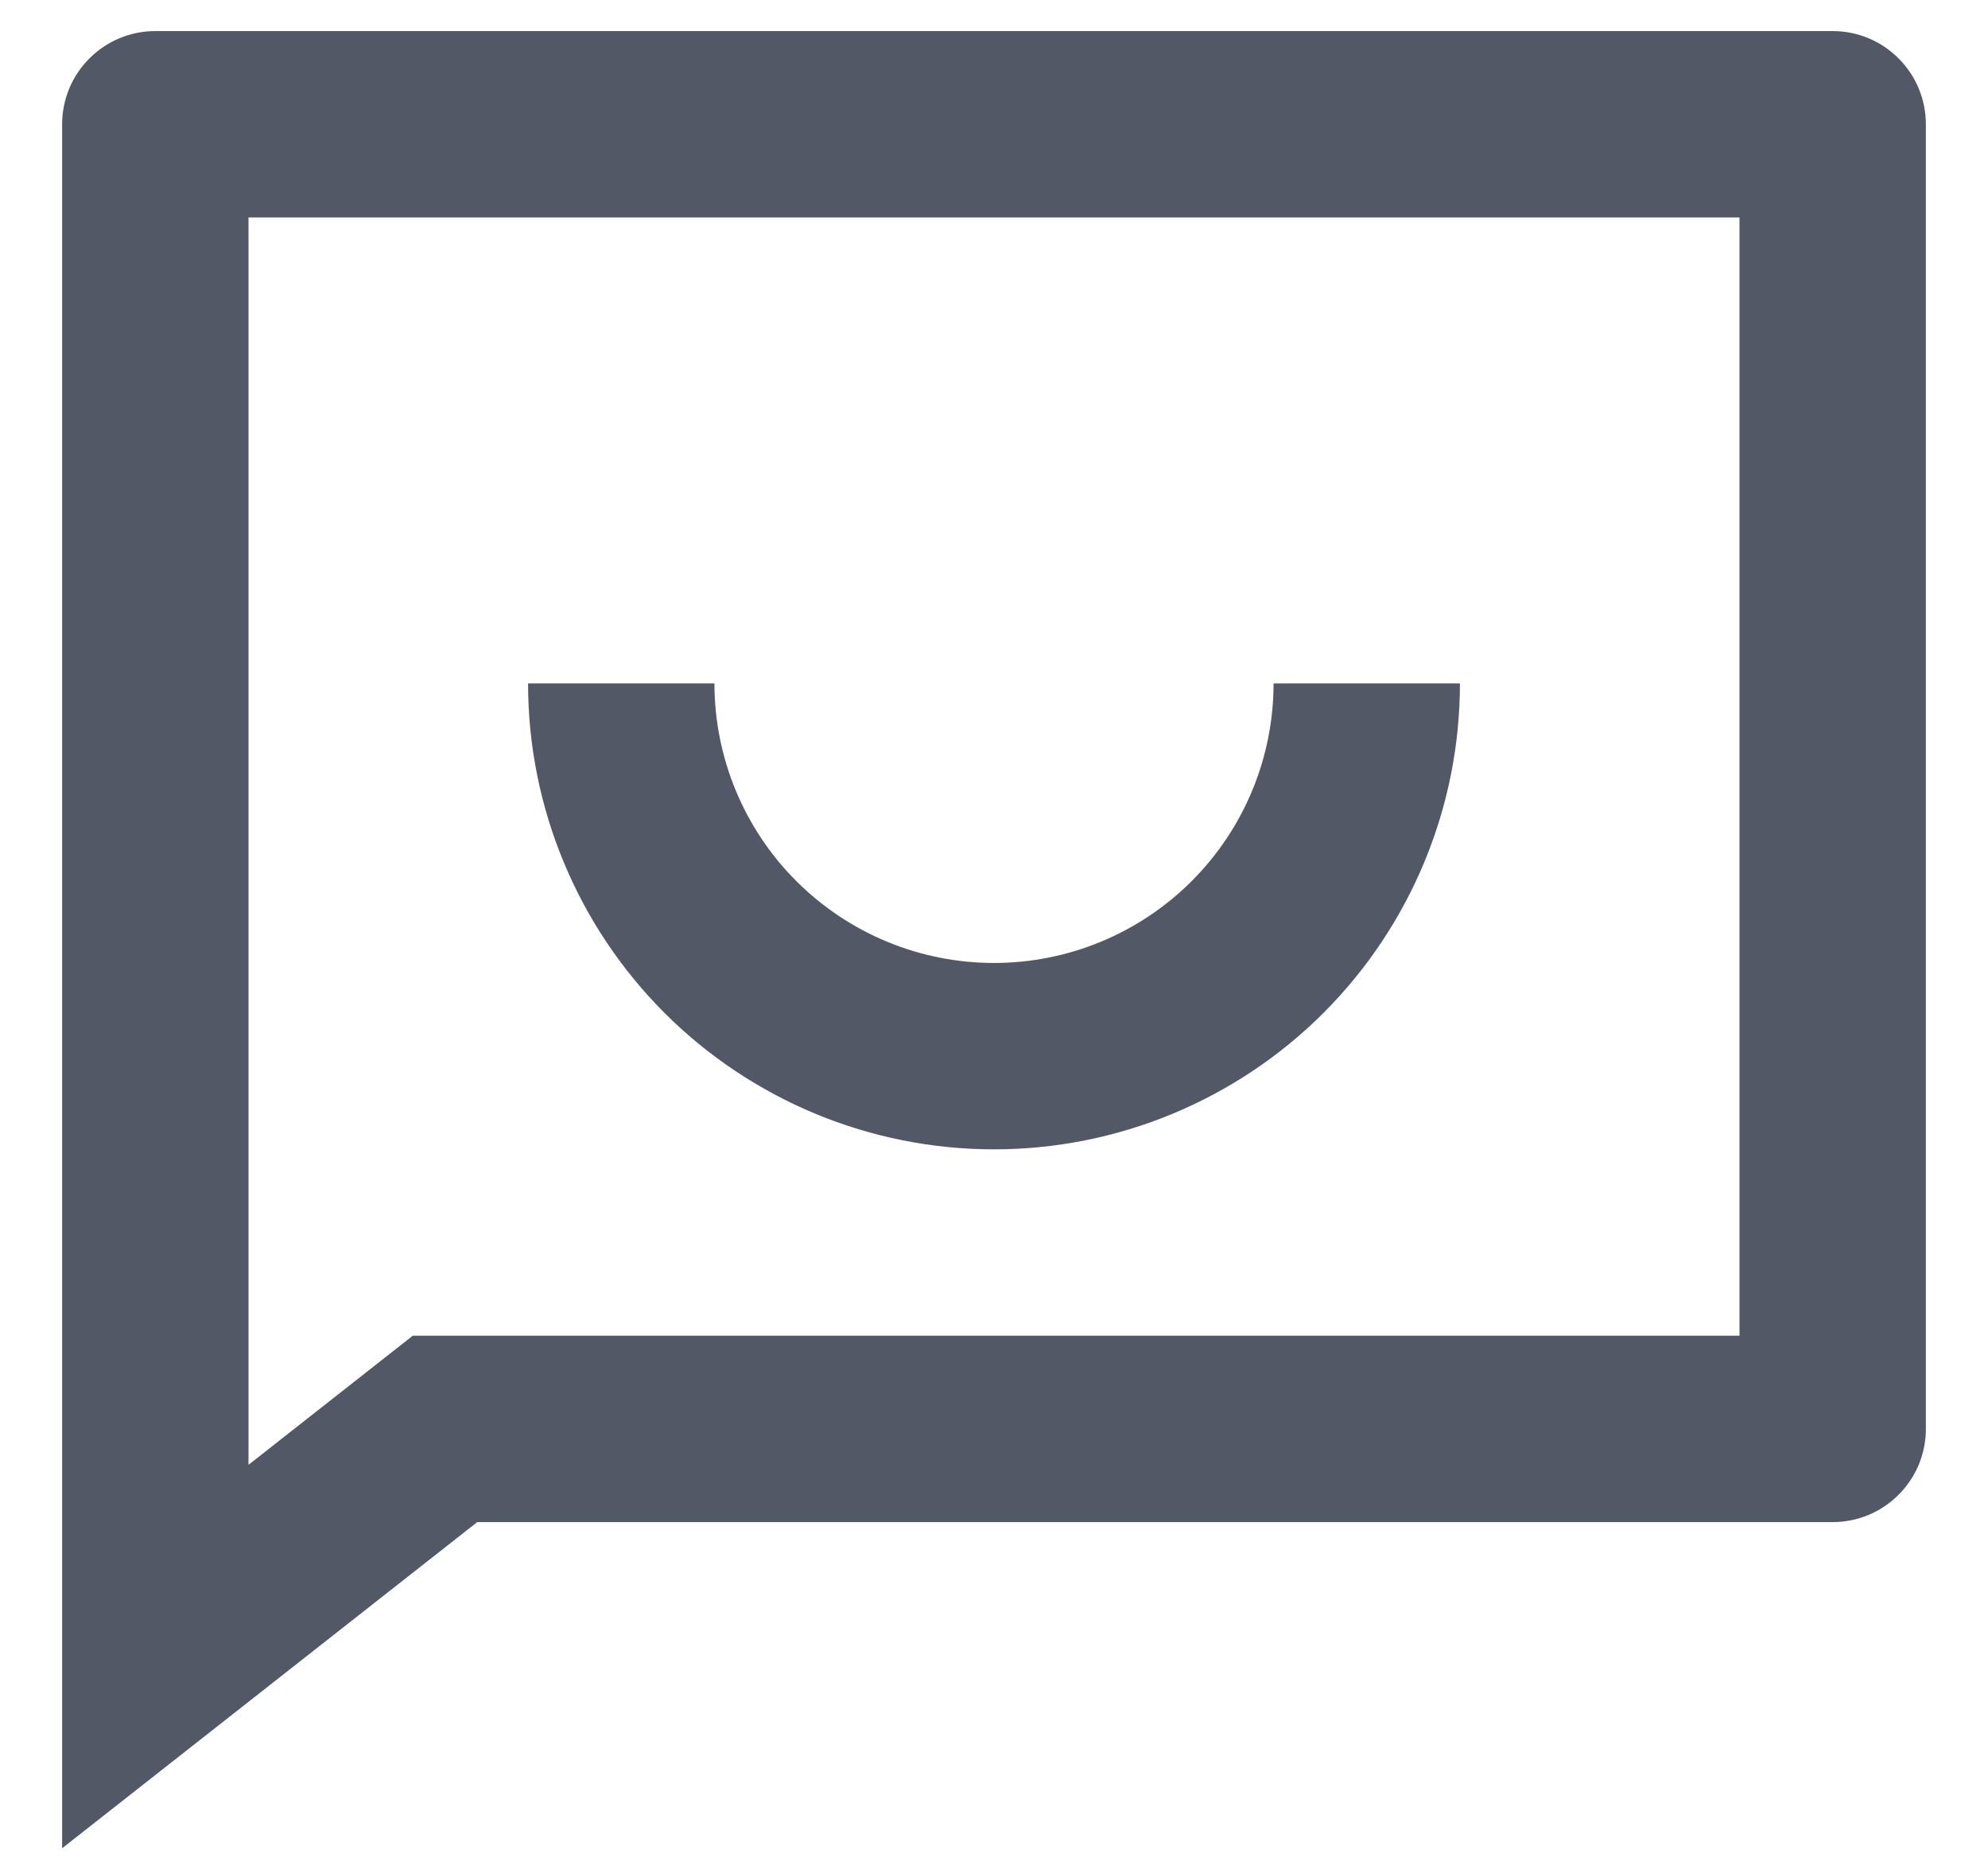 <svg width="16" height="15" viewBox="0 0 16 15" fill="none" xmlns="http://www.w3.org/2000/svg">
<path d="M3.841 12.25L0.5 14.875V1C0.5 0.801 0.579 0.61 0.72 0.47C0.86 0.329 1.051 0.25 1.25 0.25H14.75C14.949 0.25 15.14 0.329 15.28 0.47C15.421 0.61 15.5 0.801 15.5 1V11.5C15.5 11.699 15.421 11.89 15.28 12.03C15.14 12.171 14.949 12.25 14.75 12.25H3.841ZM3.322 10.75H14V1.75H2V11.789L3.322 10.75ZM4.25 5.5H5.75C5.75 6.097 5.987 6.669 6.409 7.091C6.831 7.513 7.403 7.75 8 7.75C8.597 7.75 9.169 7.513 9.591 7.091C10.013 6.669 10.25 6.097 10.25 5.5H11.75C11.75 6.495 11.355 7.448 10.652 8.152C9.948 8.855 8.995 9.25 8 9.25C7.005 9.25 6.052 8.855 5.348 8.152C4.645 7.448 4.25 6.495 4.25 5.5Z" fill="#525866"/>
</svg>
